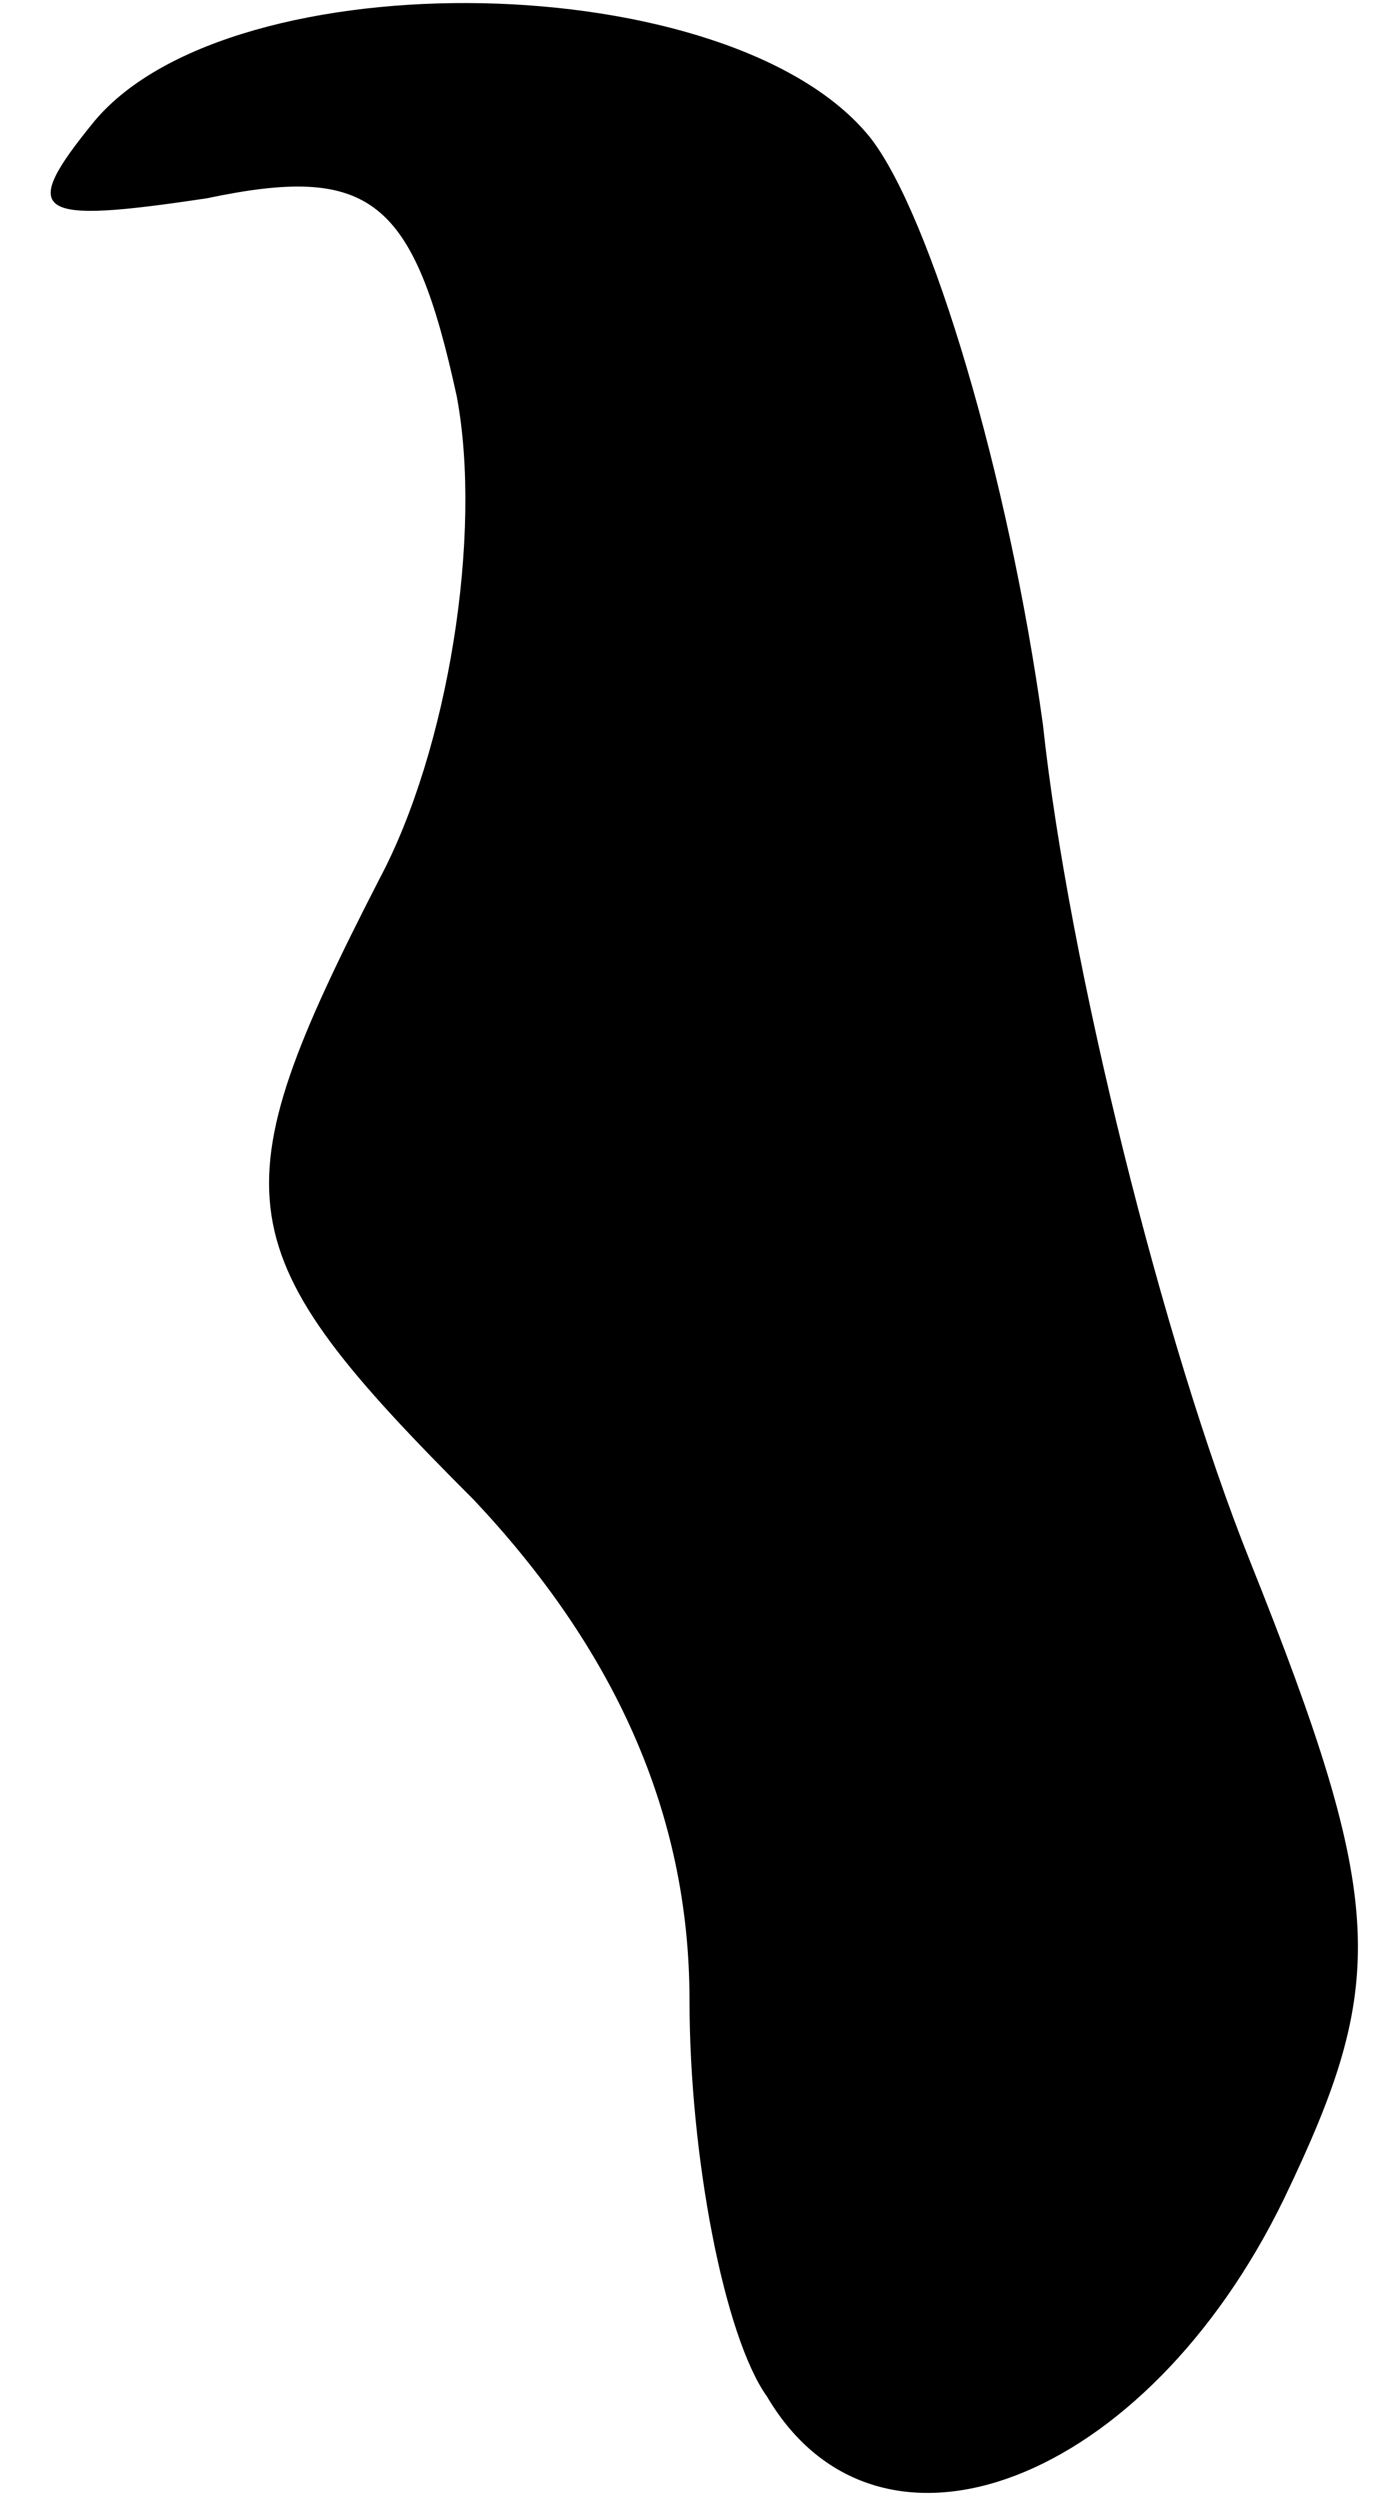 <?xml version="1.0" standalone="no"?>
<!DOCTYPE svg PUBLIC "-//W3C//DTD SVG 20010904//EN"
 "http://www.w3.org/TR/2001/REC-SVG-20010904/DTD/svg10.dtd">
<svg version="1.0" xmlns="http://www.w3.org/2000/svg"
 width="16pt" height="29pt" viewBox="0 0 16 29"
 preserveAspectRatio="xMidYMid meet">
<g transform="translate(0,29) scale(0.1,-0.1)"
fill="#000000" stroke="none">
<path fill="#000000" stroke="none" d="M11 276 c-9 -11 -7 -12 13 -9 19 4 24
0 29 -23 3 -16 -1 -41 -9 -56 -19 -37 -18 -43 11 -72 16 -17 25 -36 25 -58 0
-18 4 -39 9 -46 13 -22 44 -10 60 23 12 25 12 34 -4 74 -10 25 -21 69 -24 97
-4 29 -13 59 -20 68 -16 20 -74 21 -90 2z"/>
</g>
</svg>
